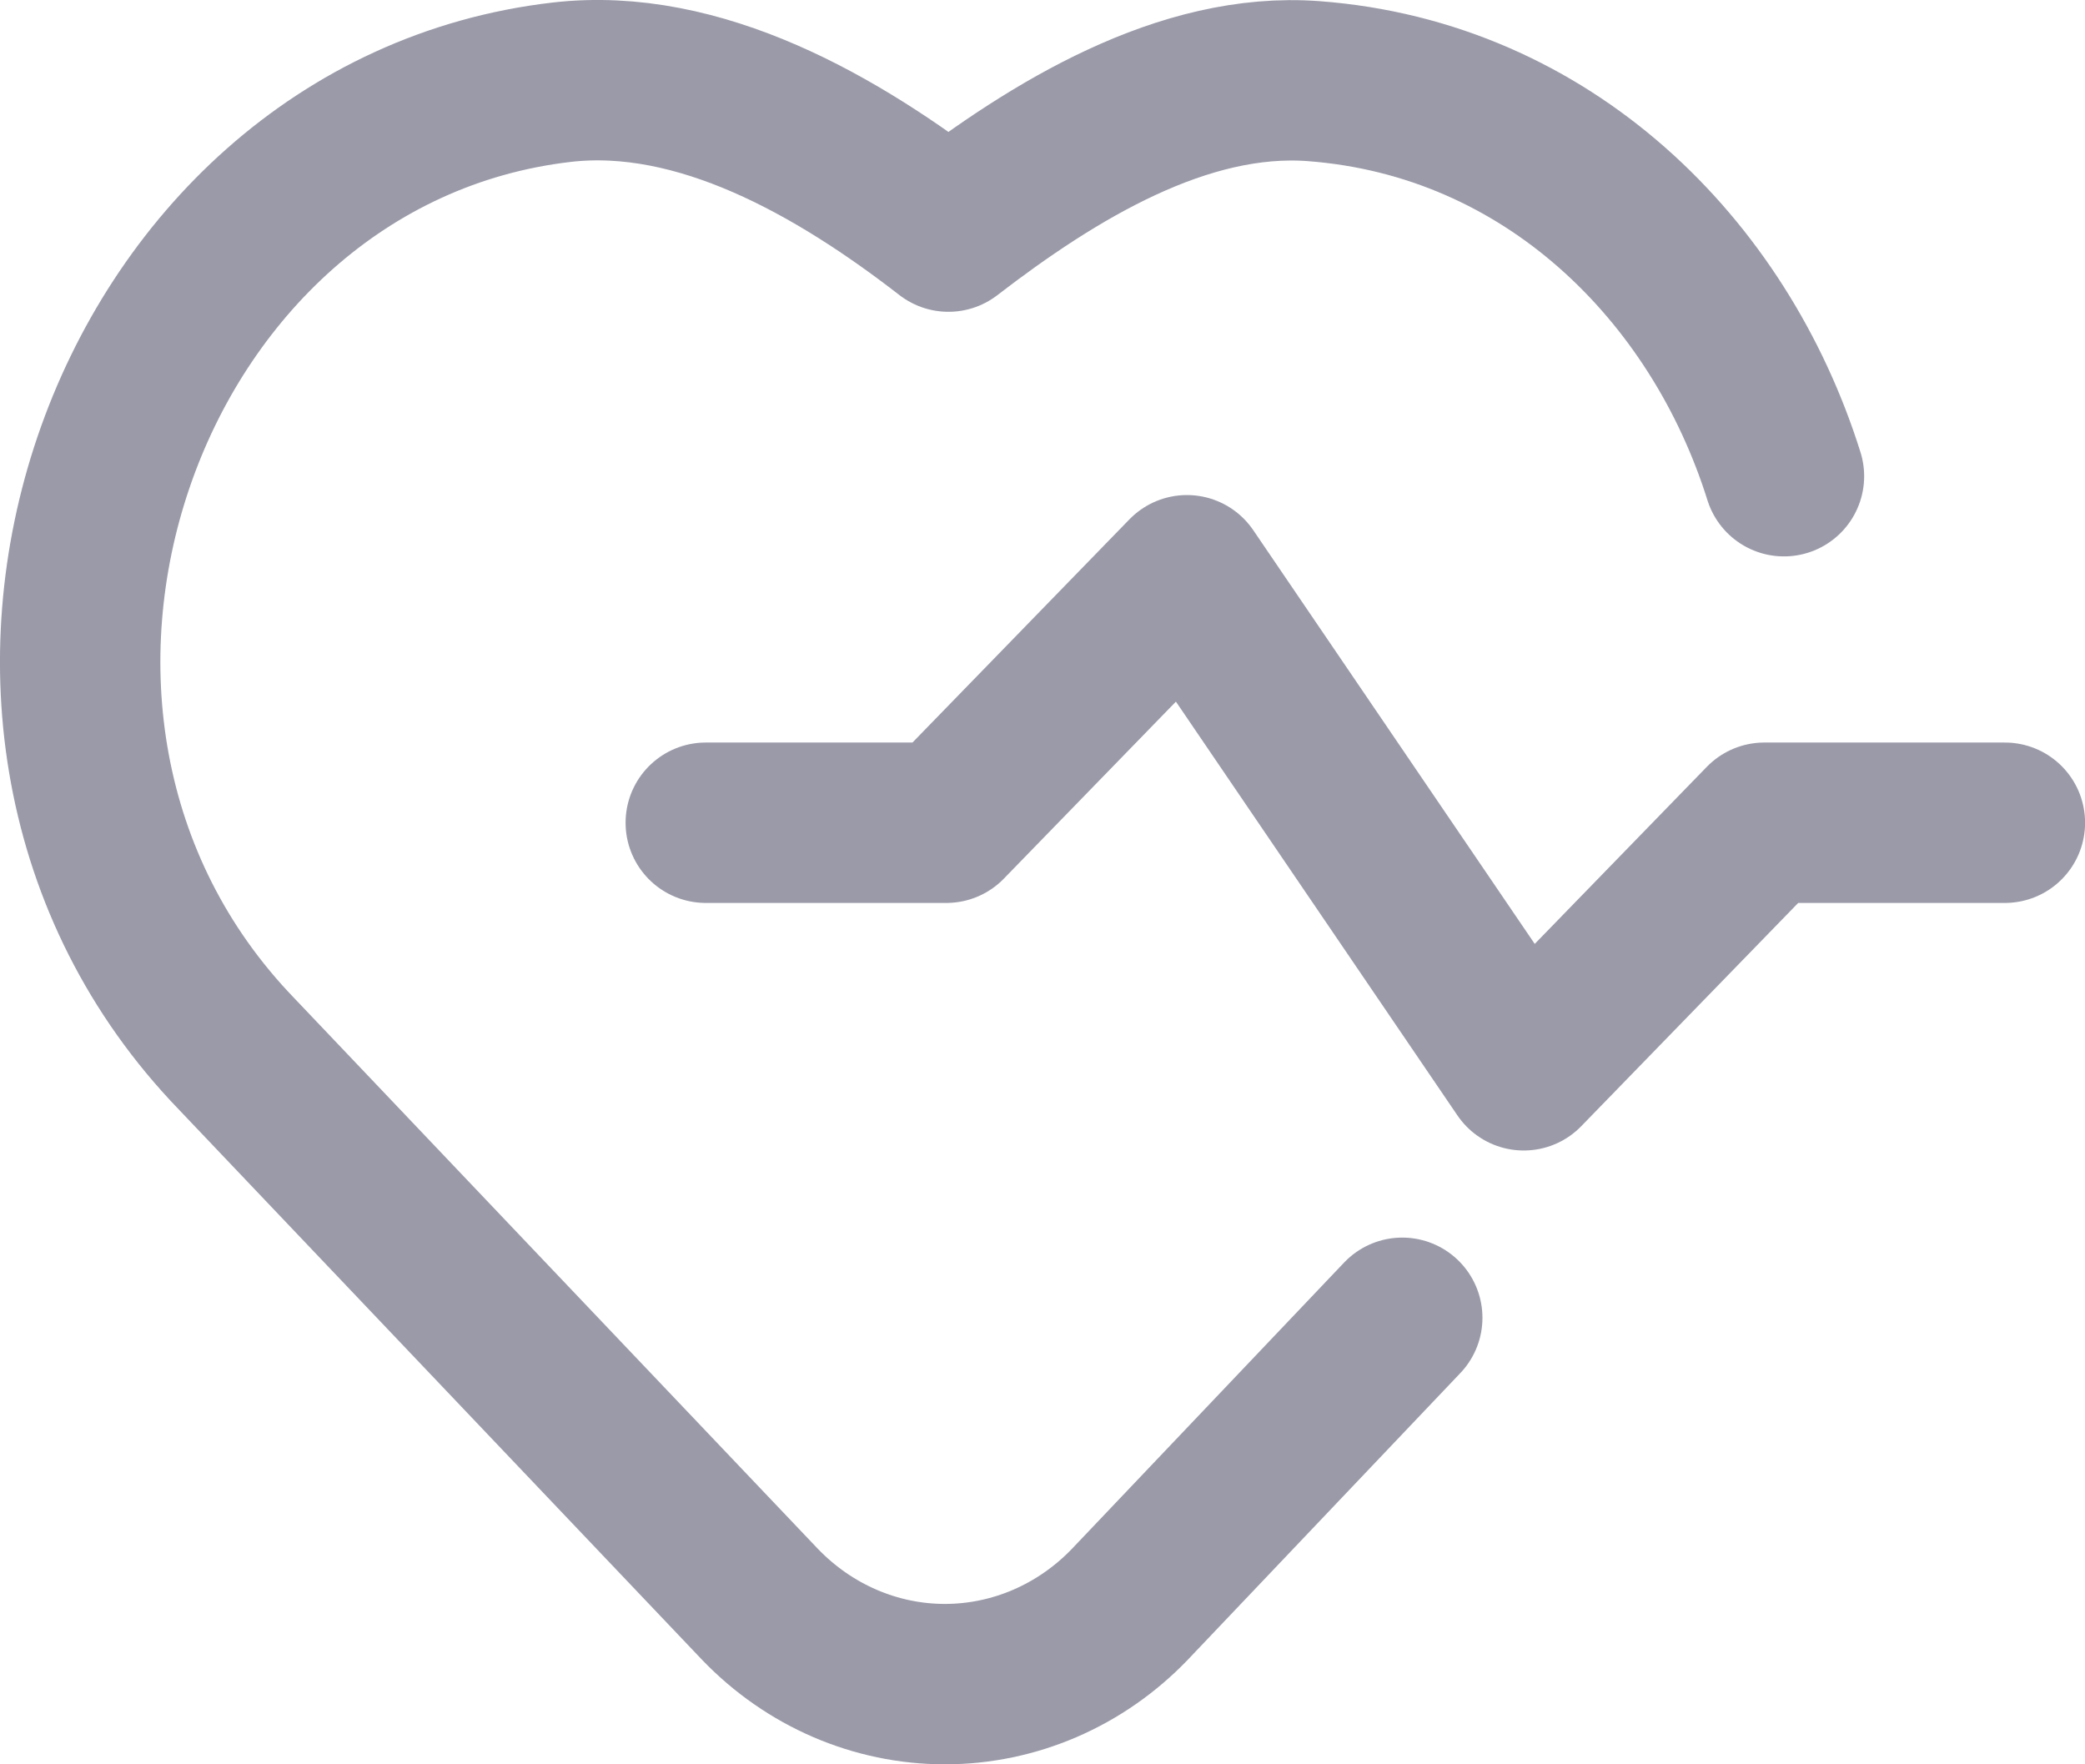 <svg width="26" height="22" viewBox="0 0 26 22" fill="none" xmlns="http://www.w3.org/2000/svg">
<path d="M22.246 5.938C21.437 3.357 19.297 1.232 16.383 1.012C14.755 0.889 13.139 1.878 11.827 2.888C10.443 1.815 8.72 0.828 7.006 1.025C1.513 1.66 -1.058 8.99 2.951 13.142L9.477 20.005C10.089 20.642 10.918 21 11.783 21C12.648 21 13.477 20.642 14.089 20.005L17.486 16.432" stroke="#9A9AA9" stroke-width="2" stroke-linecap="round" stroke-linejoin="round"/>
<path d="M8.801 10.259H11.801L14.801 7.173L19.001 13.346L22.001 10.259H25.001" stroke="#9A9AA9" stroke-width="2" stroke-linecap="round" stroke-linejoin="round"/>
</svg>
